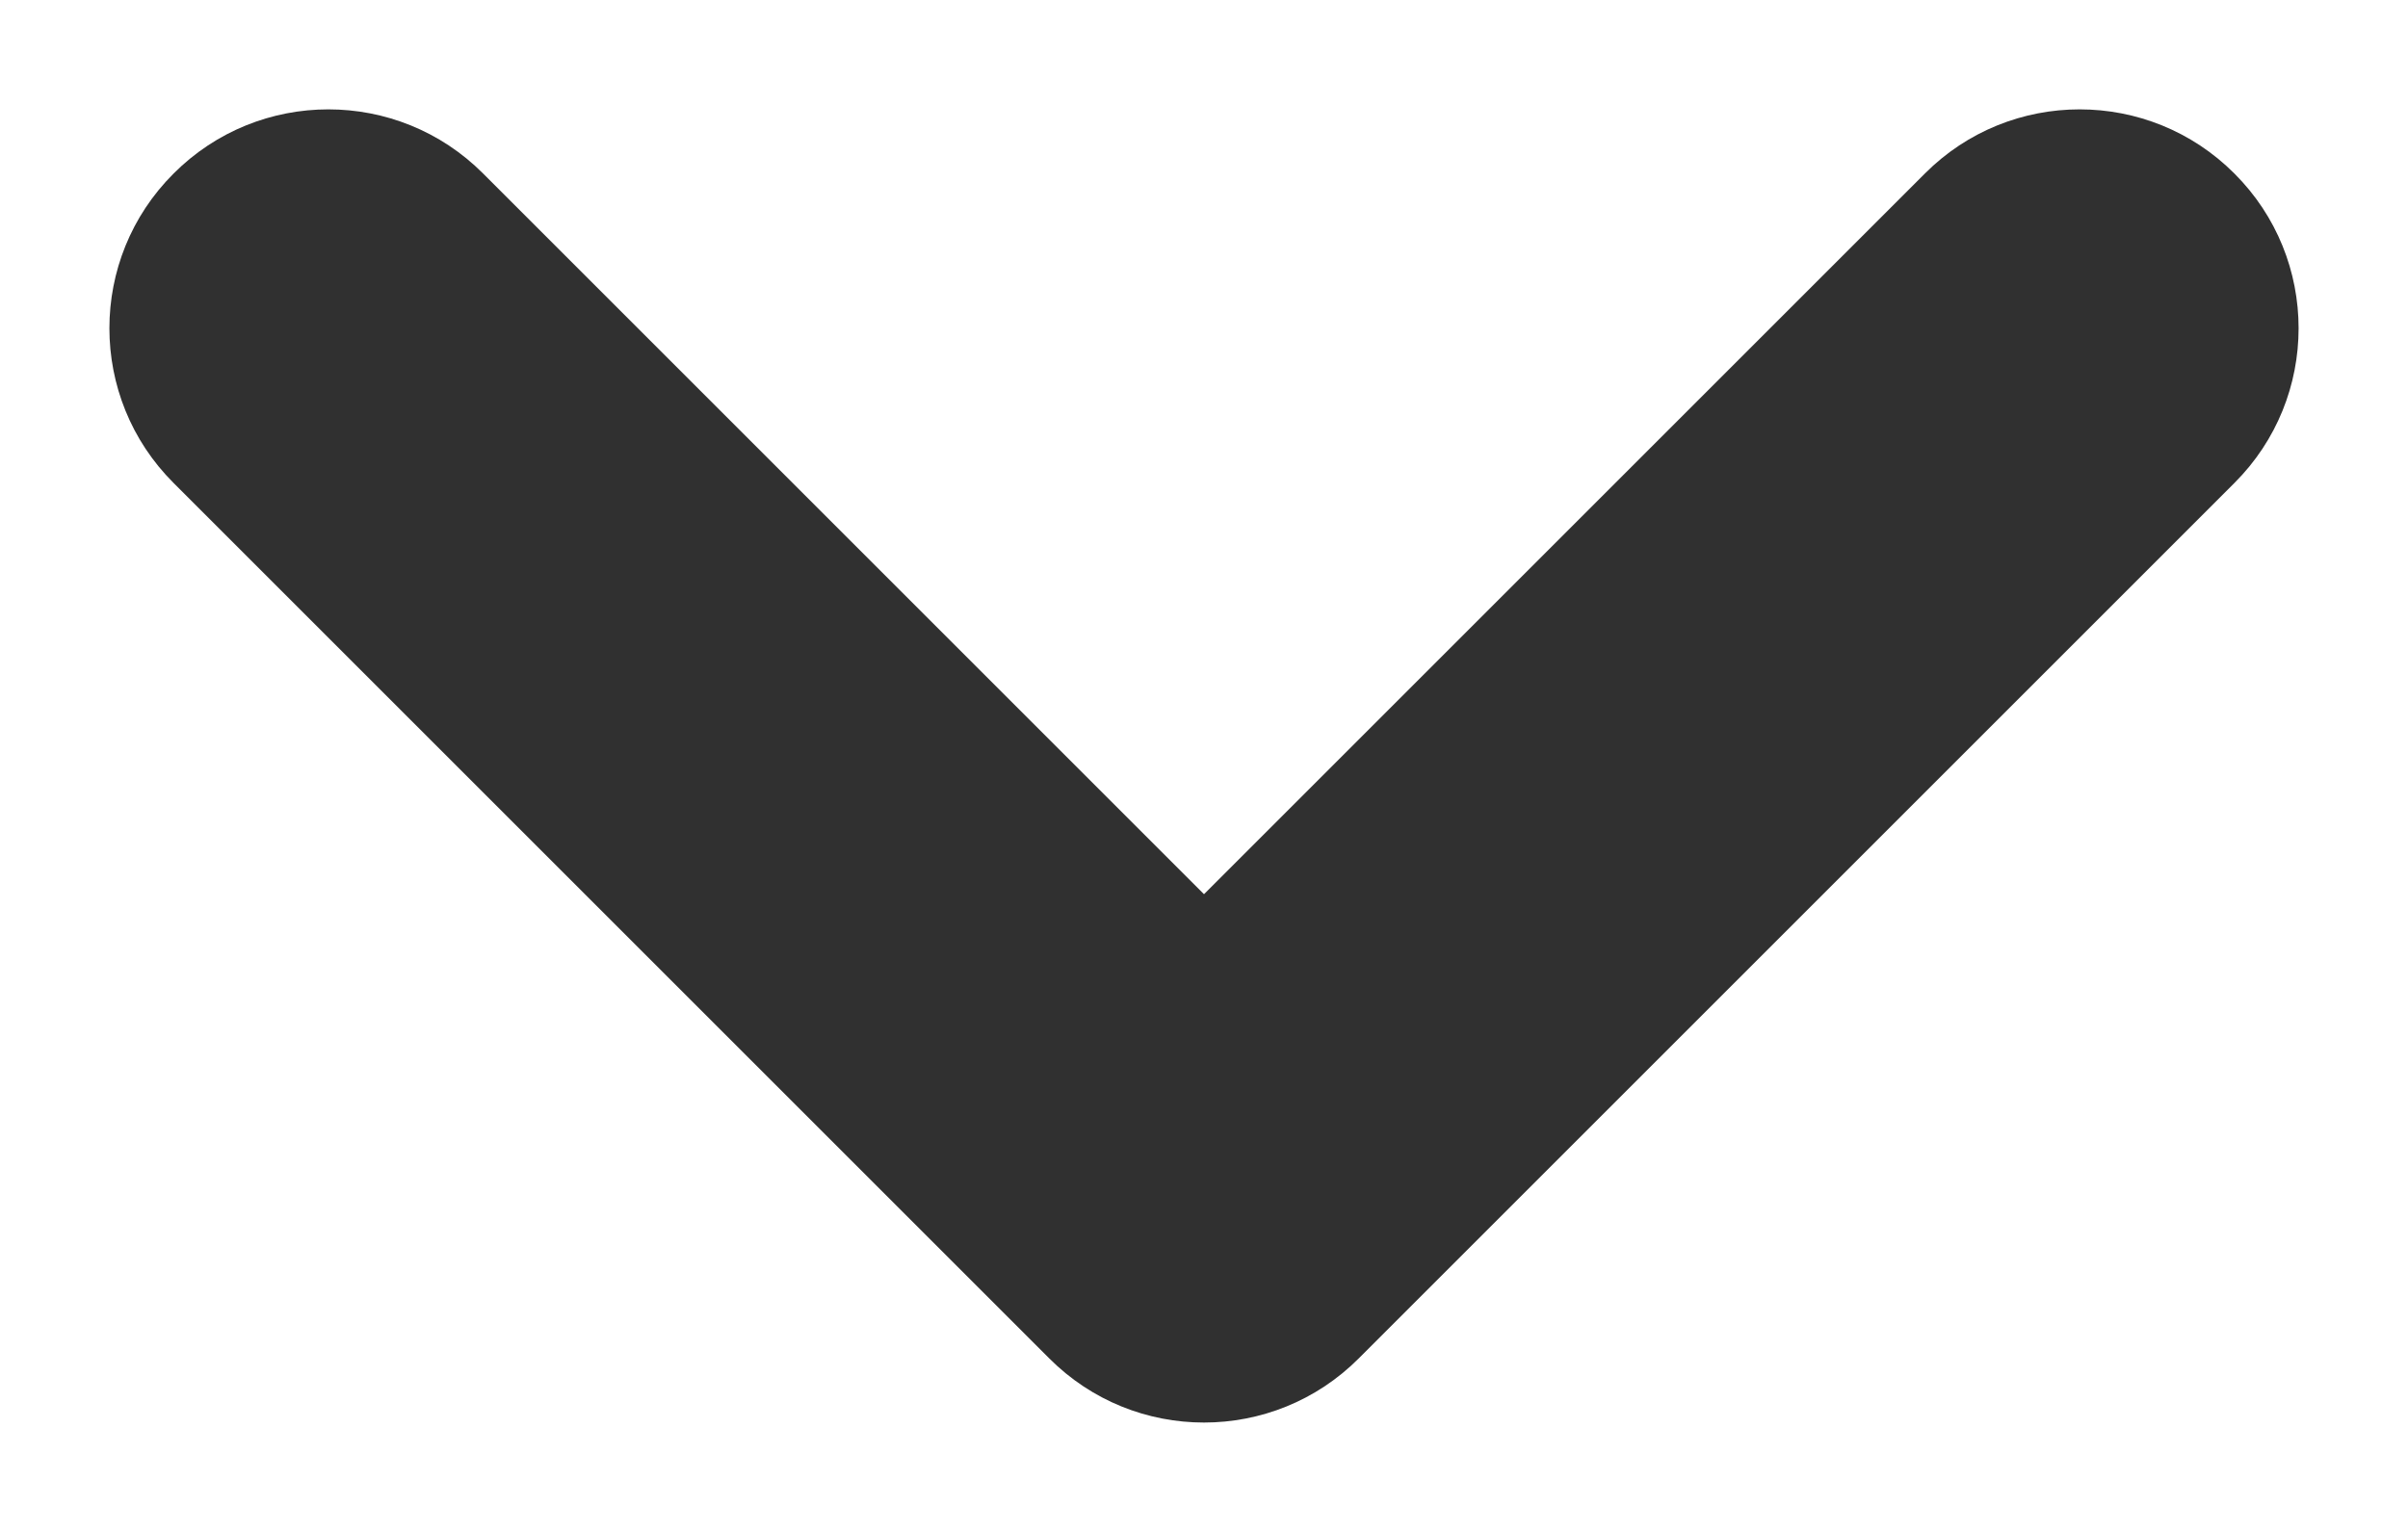 <svg width="11" height="7" viewBox="0 0 11 7" fill="none" xmlns="http://www.w3.org/2000/svg">
<path fill-rule="evenodd" clip-rule="evenodd" d="M0.793 0.793C1.183 0.402 1.817 0.402 2.207 0.793L5.5 4.086L8.793 0.793C9.183 0.402 9.817 0.402 10.207 0.793C10.598 1.183 10.598 1.817 10.207 2.207L6.207 6.207C5.817 6.598 5.183 6.598 4.793 6.207L0.793 2.207C0.402 1.817 0.402 1.183 0.793 0.793Z" fill="#303030"/>
</svg>

